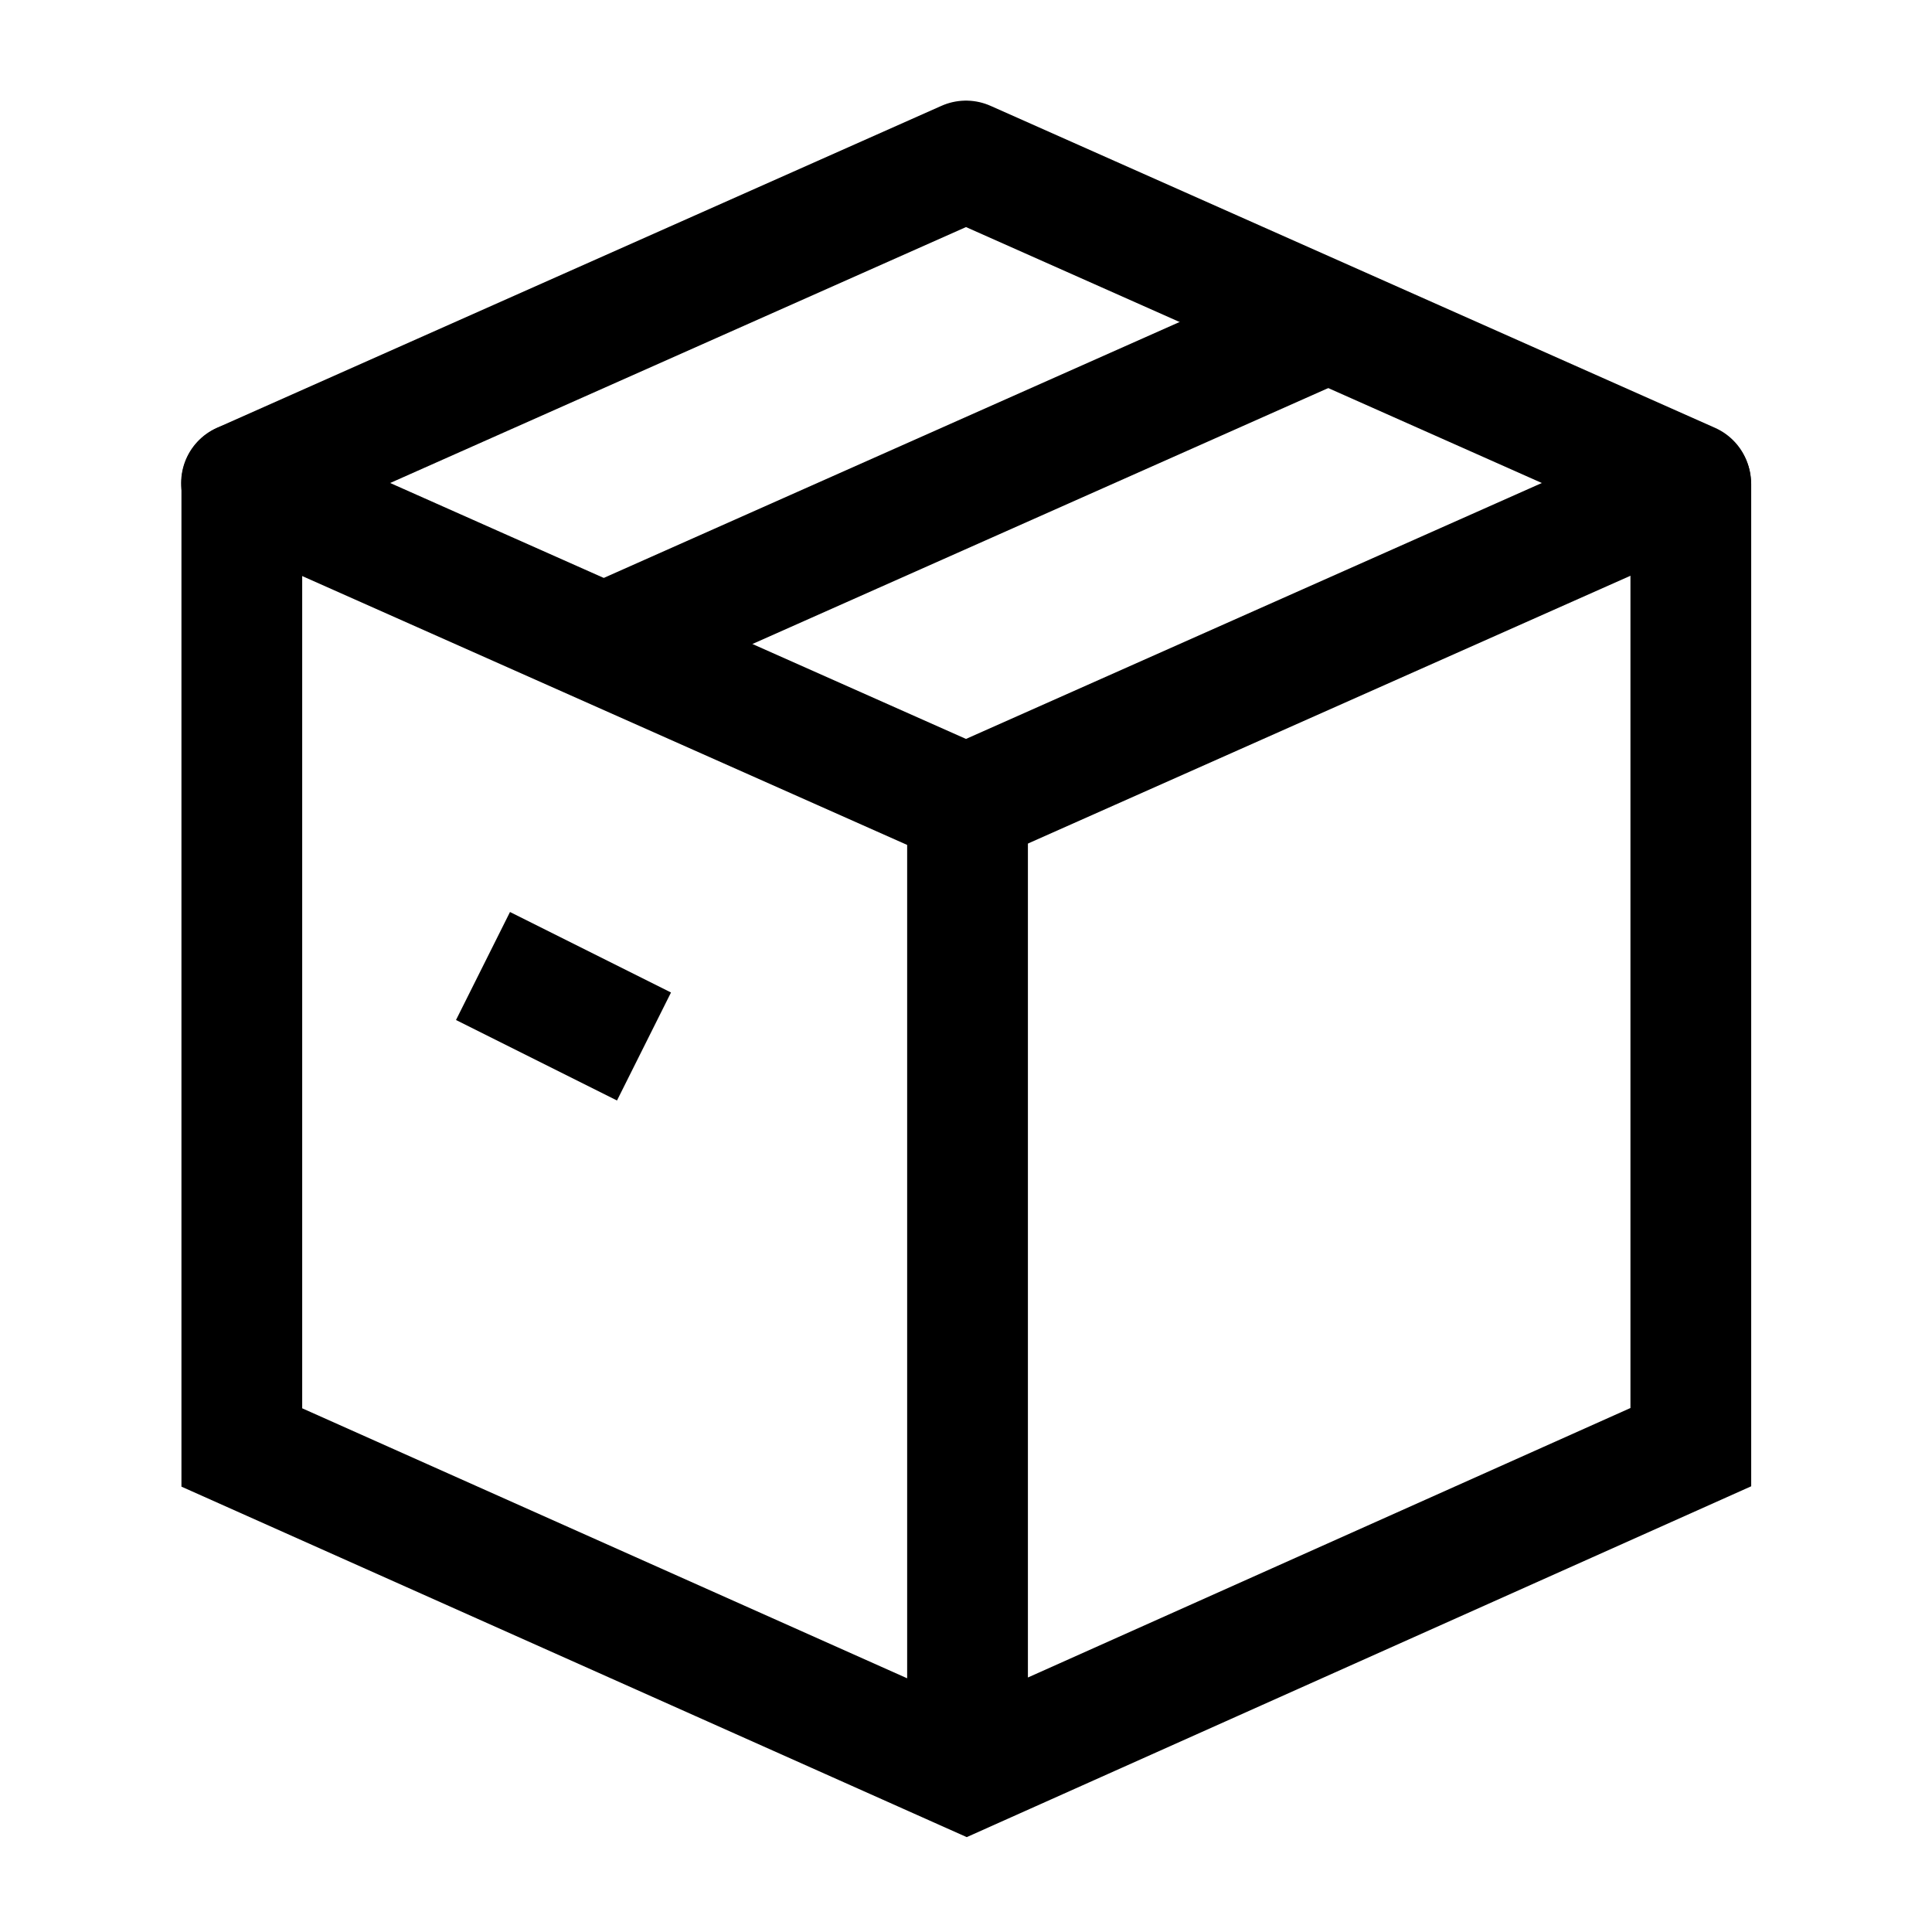 <svg width="24" height="24" viewBox="0 0 24 24" fill="none" xmlns="http://www.w3.org/2000/svg">
    <path d="M12 10L21 6L12 2L3 6L12 10Z" stroke="currentColor" stroke-width="1.5" stroke-linecap="round" stroke-linejoin="round"/>
    <path d="M16.5 4L7.5 8" stroke="currentColor" stroke-width="1.5" stroke-linejoin="round"/>
    <path d="M6 12L8 13" stroke="currentColor" stroke-width="1.5" stroke-linejoin="round"/>
    <path d="M3.004 6V17.981L12.009 22L21.004 17.977V6.014M12.019 10.034V21.961" stroke="currentColor" stroke-width="1.5" stroke-linecap="round"/>
</svg>
